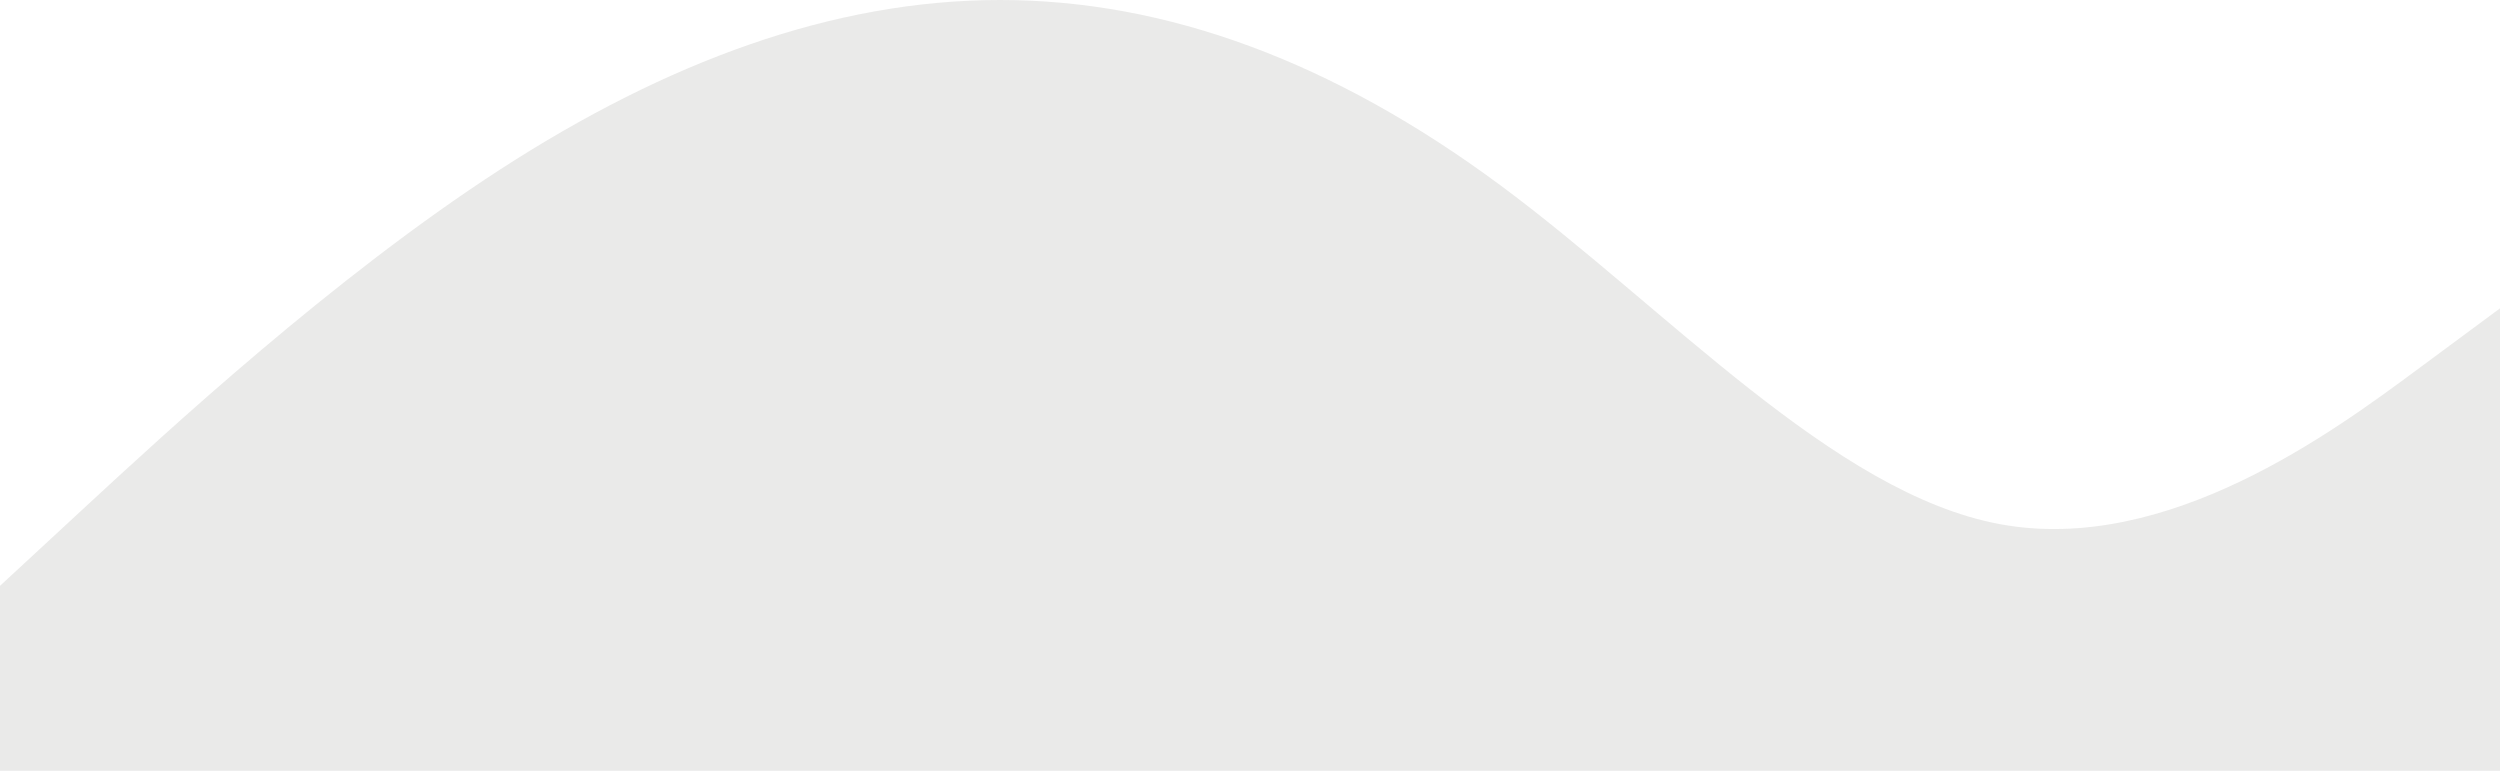 <svg width="360" height="111" viewBox="0 0 360 111" fill="none" xmlns="http://www.w3.org/2000/svg">
<path fill-rule="evenodd" clip-rule="evenodd" d="M360 44.4L348 53.28C336 62.16 312 79.92 288 75.48C264 71.04 240 44.4 216 26.64C192 8.88 168 0 144 0C120 0 96 8.88 72 24.42C48 39.96 24 62.16 12 73.26L-8.80918e-07 84.36V111H12C24 111 48 111 72 111C96 111 120 111 144 111C168 111 192 111 216 111C240 111 264 111 288 111C312 111 336 111 348 111H360V44.4Z" fill="#E5E4E3" fill-opacity="0.8"/>
</svg>
